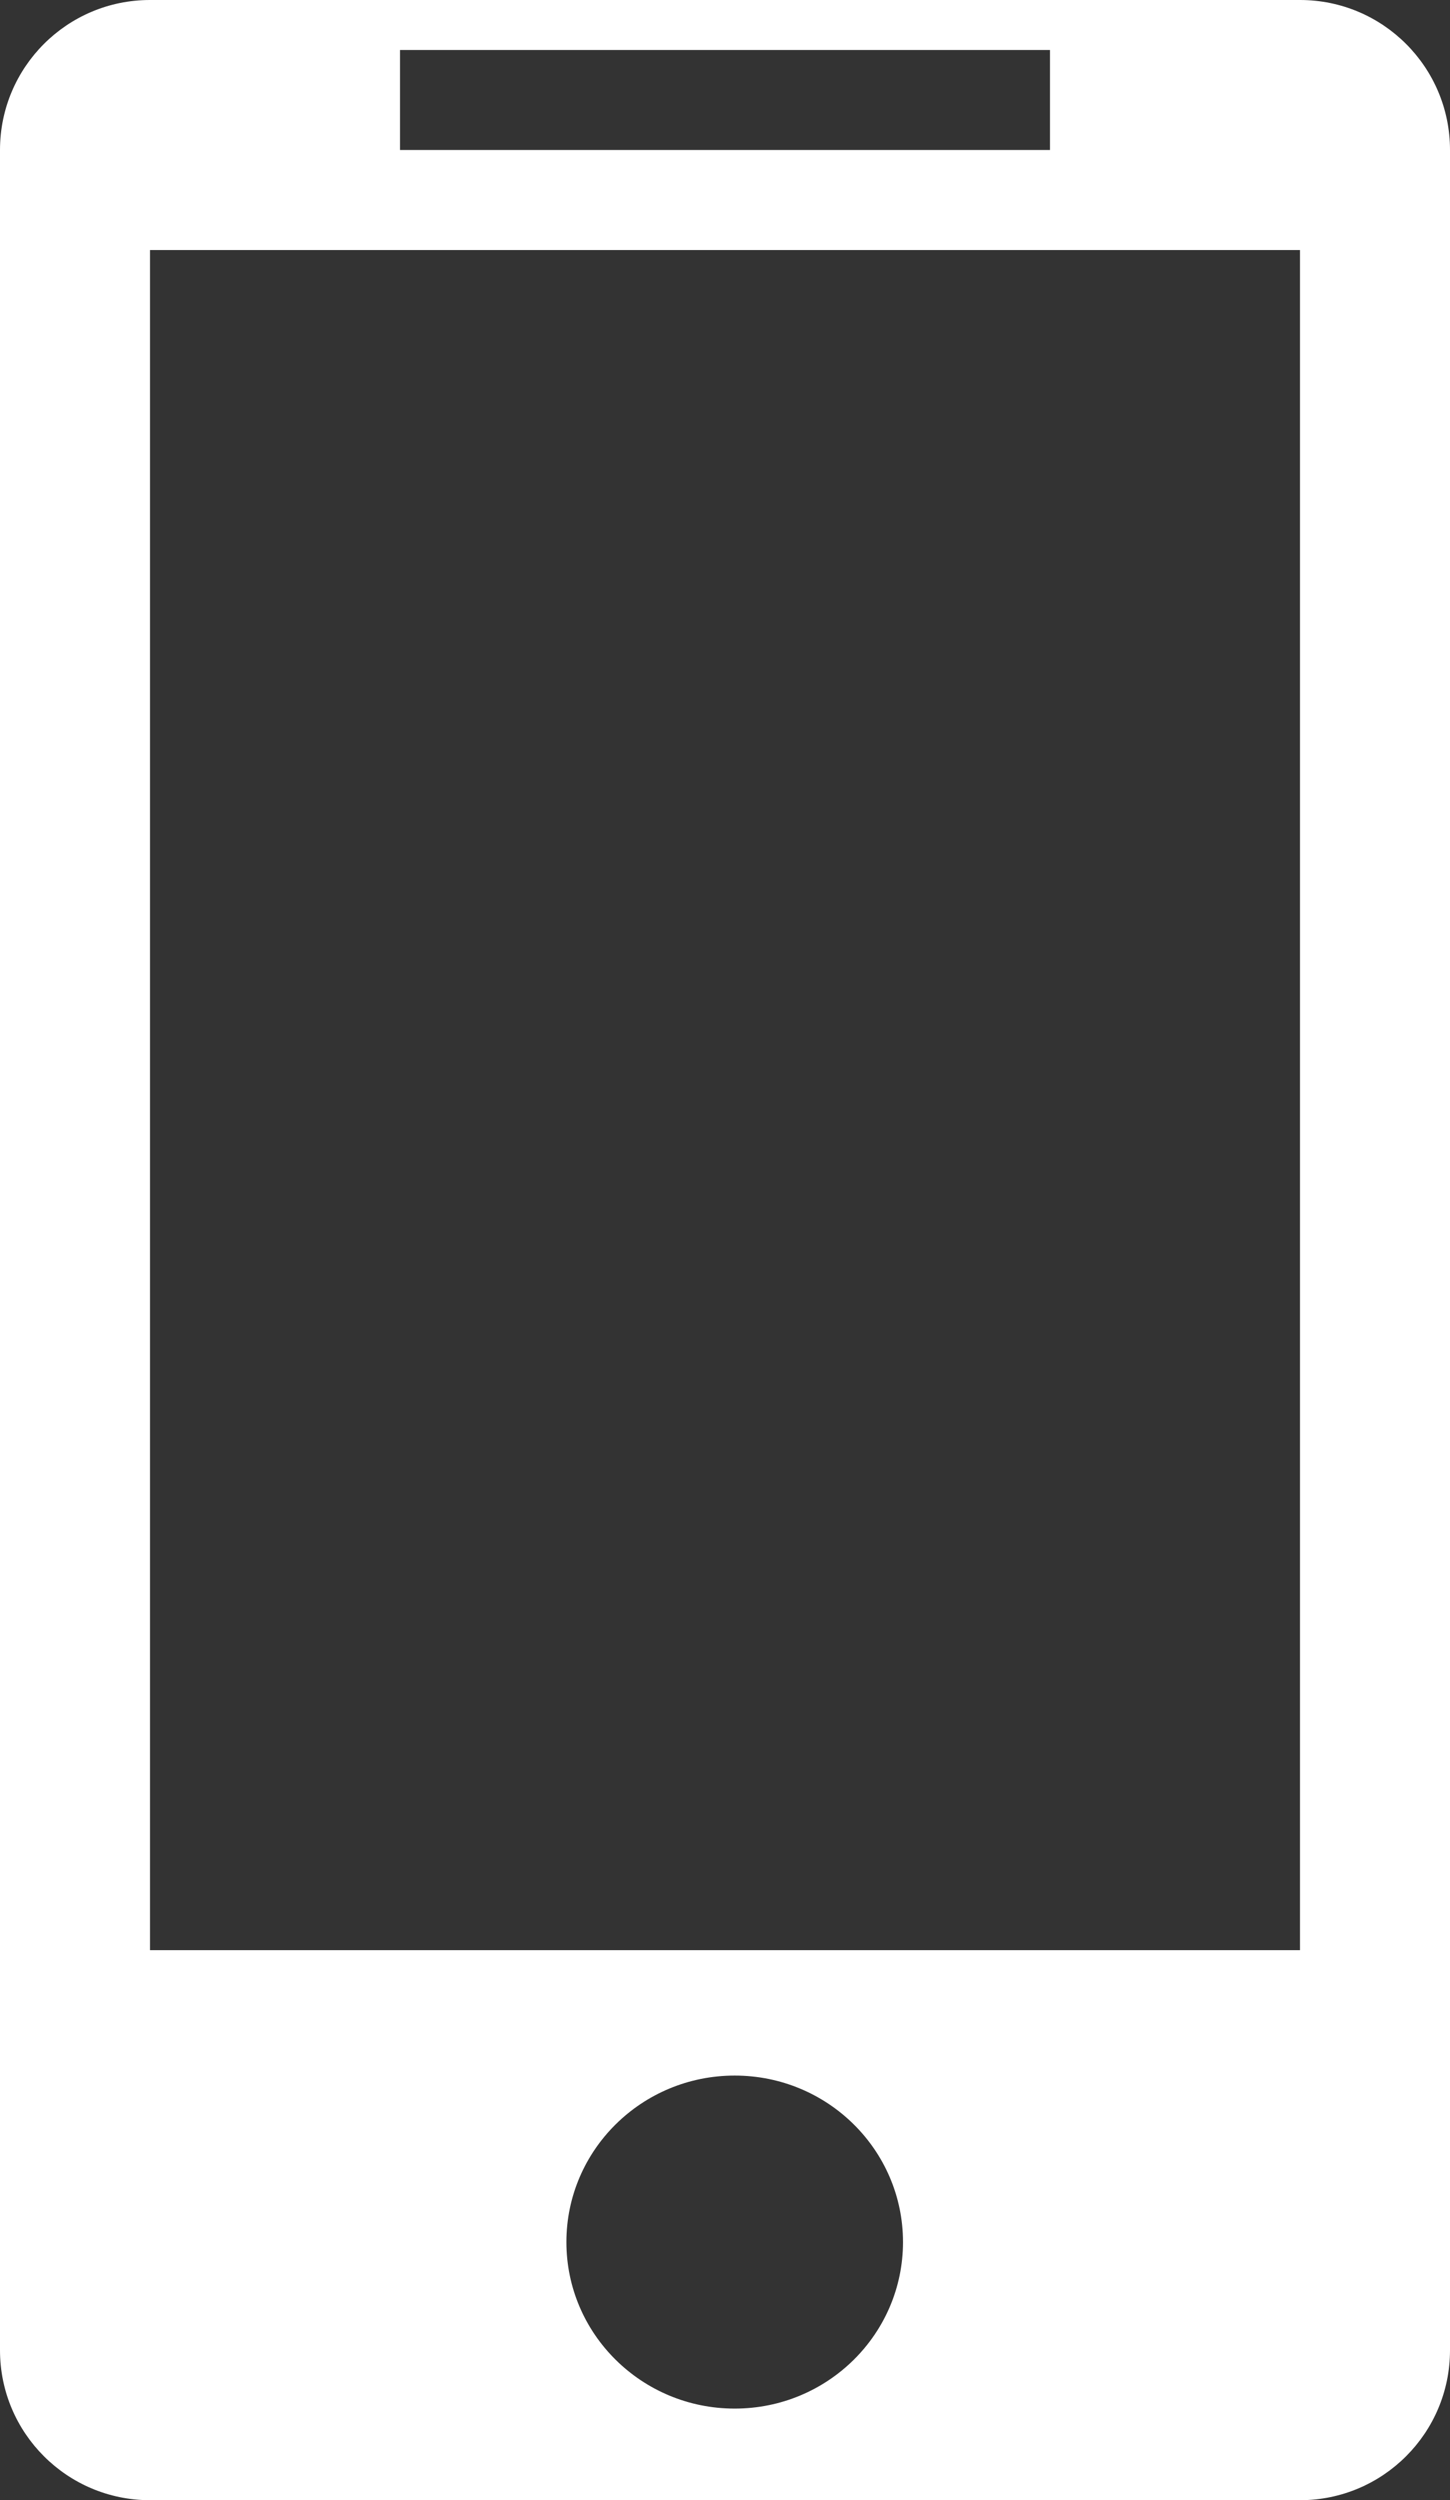 <svg width="29" height="50" viewBox="0 0 29 50" fill="none" xmlns="http://www.w3.org/2000/svg">
<rect x="0" y="0" width="29" height="50" fill="#333333" stroke="none"/>
<path fill-rule="evenodd" clip-rule="evenodd" d="M0 3C0 1.343 1.343 0 3 0H26C27.657 0 29 1.343 29 3V47C29 48.657 27.657 50 26 50H3C1.343 50 0 48.657 0 47V3ZM3 39H26V6V5H3.724H3V6V39ZM21 3V1H8V3H21ZM18.06 44.838C18.06 46.677 16.553 48.168 14.694 48.168C12.835 48.168 11.328 46.677 11.328 44.838C11.328 42.999 12.835 41.508 14.694 41.508C16.553 41.508 18.06 42.999 18.06 44.838Z" fill="white"/>
</svg>
